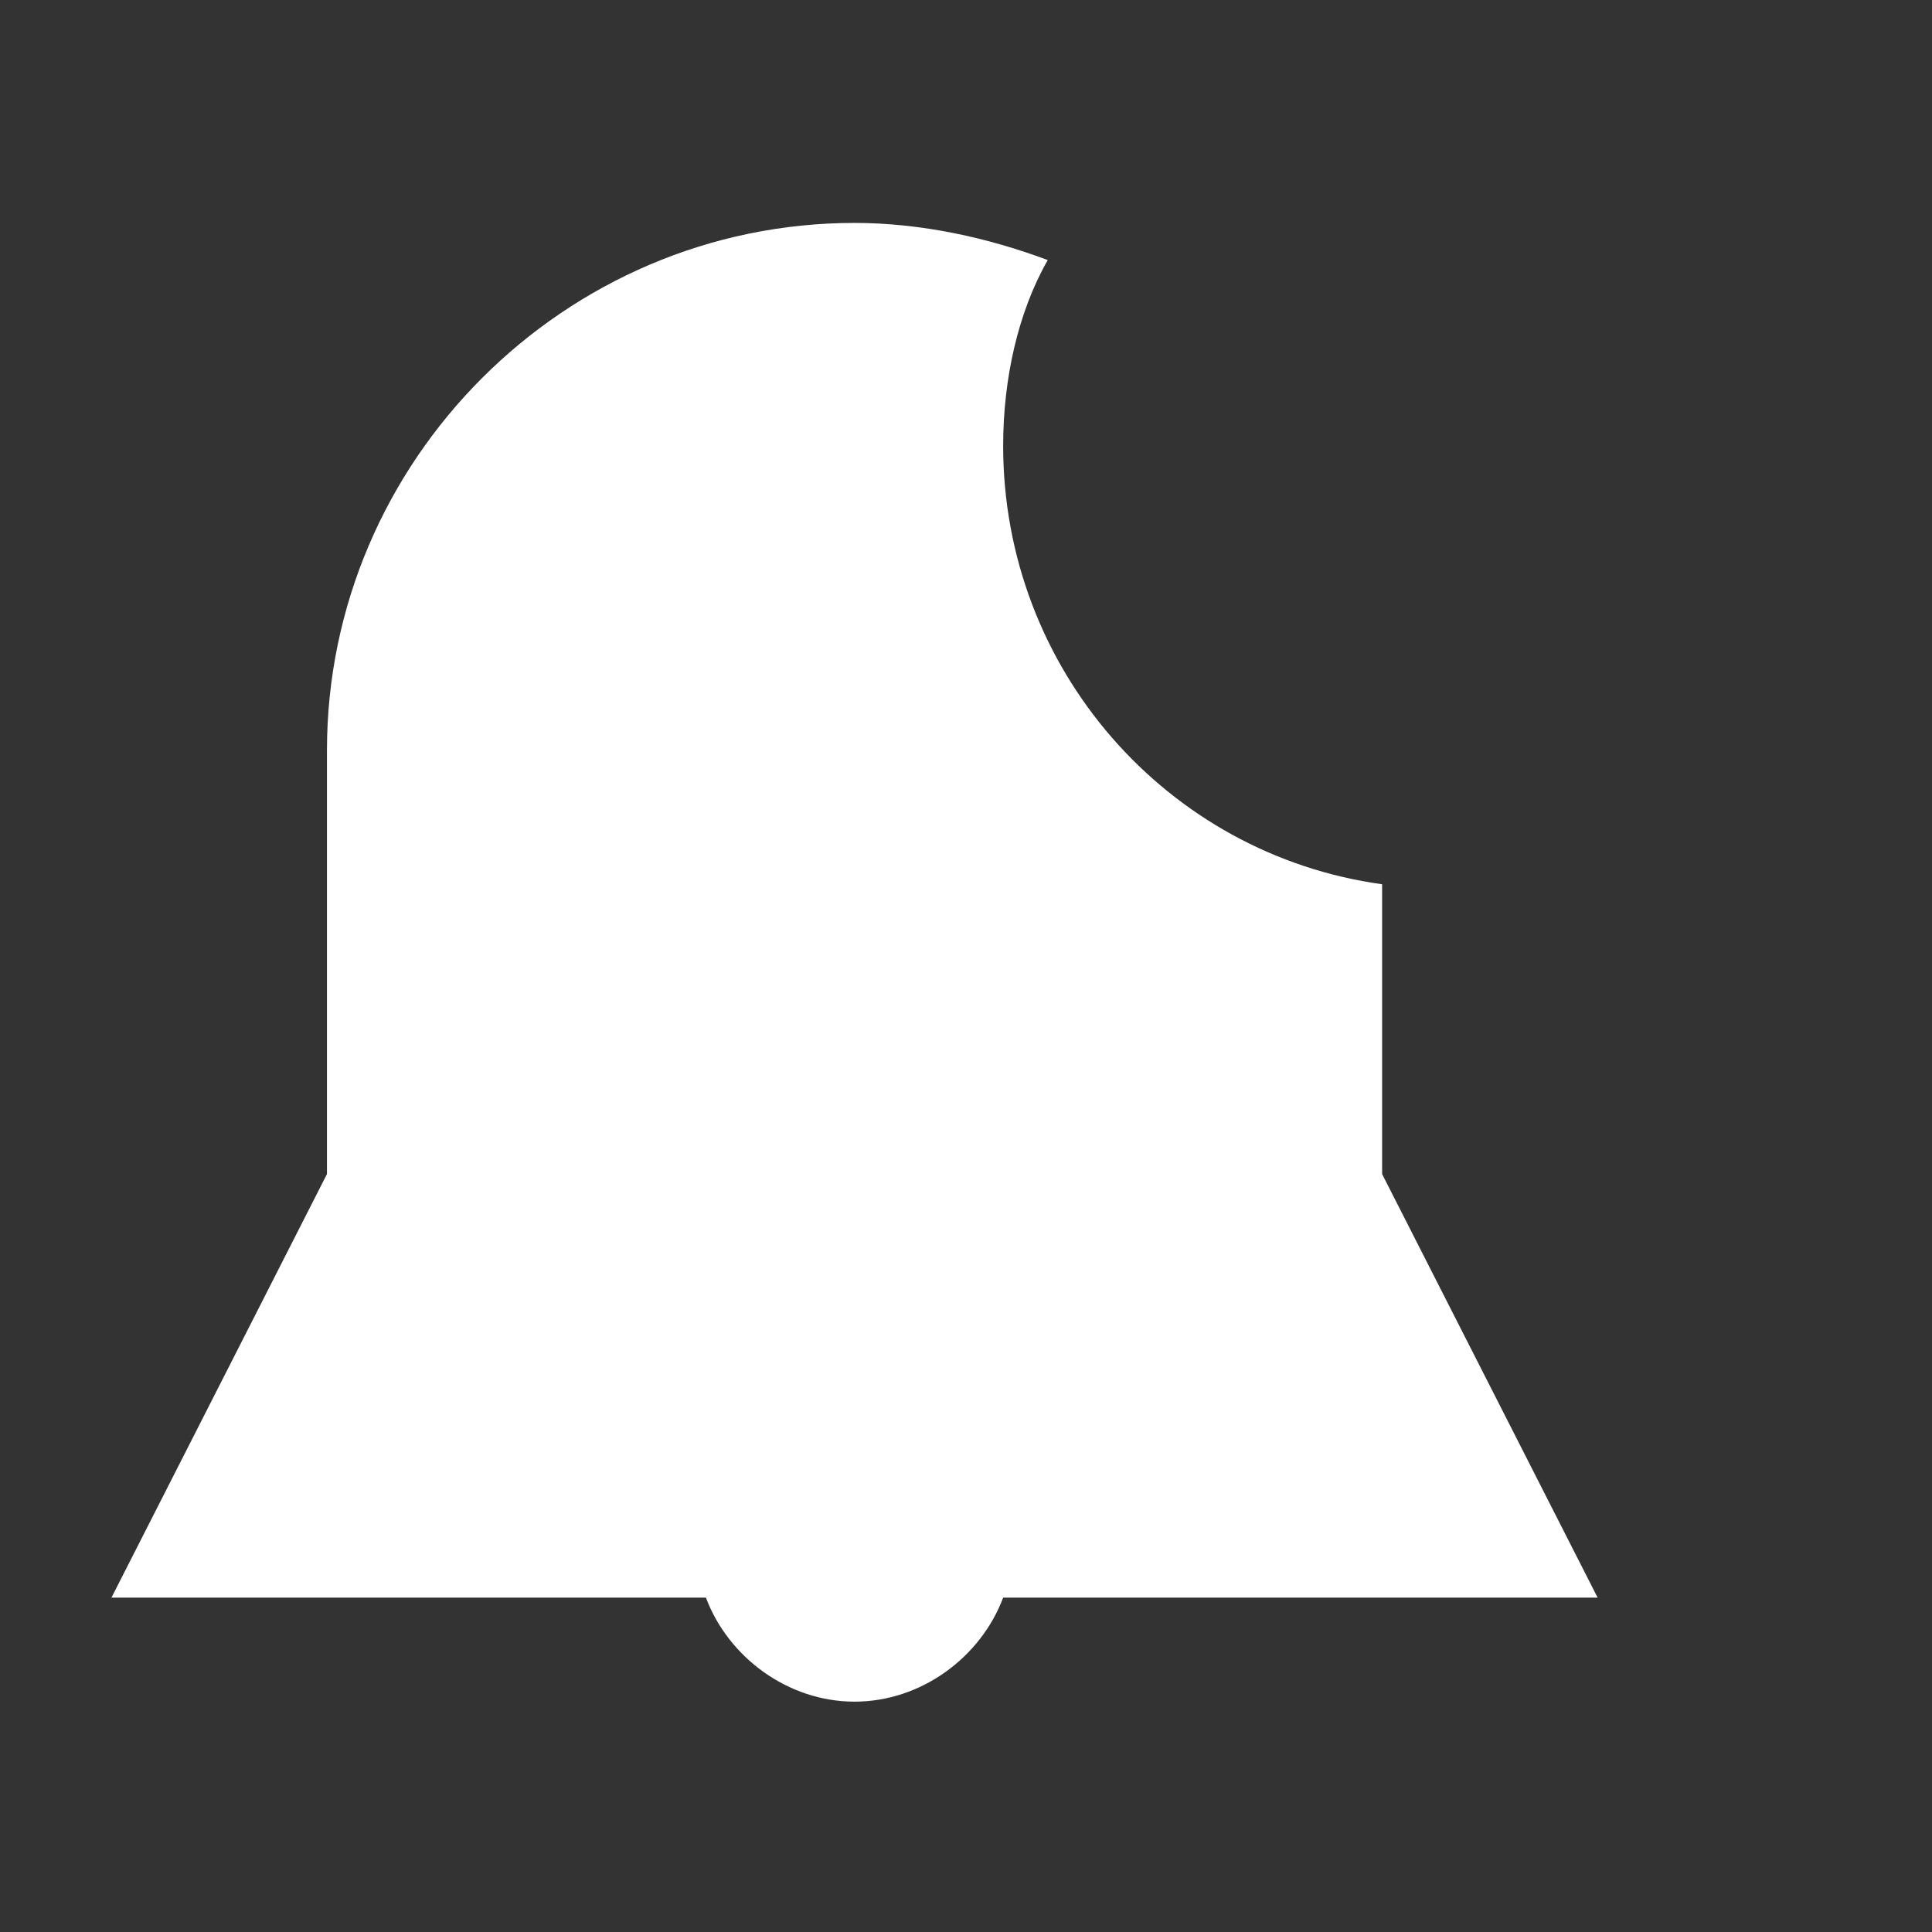 <?xml version="1.0" encoding="utf-8"?>
<!-- Generator: Adobe Illustrator 19.1.0, SVG Export Plug-In . SVG Version: 6.00 Build 0)  -->
<svg version="1.1" id="Layer_1" xmlns="http://www.w3.org/2000/svg" xmlns:xlink="http://www.w3.org/1999/xlink" x="0px" y="0px"
	 viewBox="0 0 26 26" enable-background="new 0 0 26 26" xml:space="preserve">
<rect x="0" y="0" width="26" height="26" fill="#333333" stroke="none"/>
<path fill="#FFFFFF" d="M18.6,11.9C15.7,11.5,13.5,9,13.5,6c0-0.9,0.2-1.8,0.6-2.5C13.3,3.2,12.4,3,11.5,3c-3.9,0-7.1,3.2-7.1,7.1
	v5.7l-2.9,5.7h8c0.3,0.8,1.1,1.4,2,1.4s1.7-0.6,2-1.4h8l-2.9-5.7V11.9z"/>
</svg>
